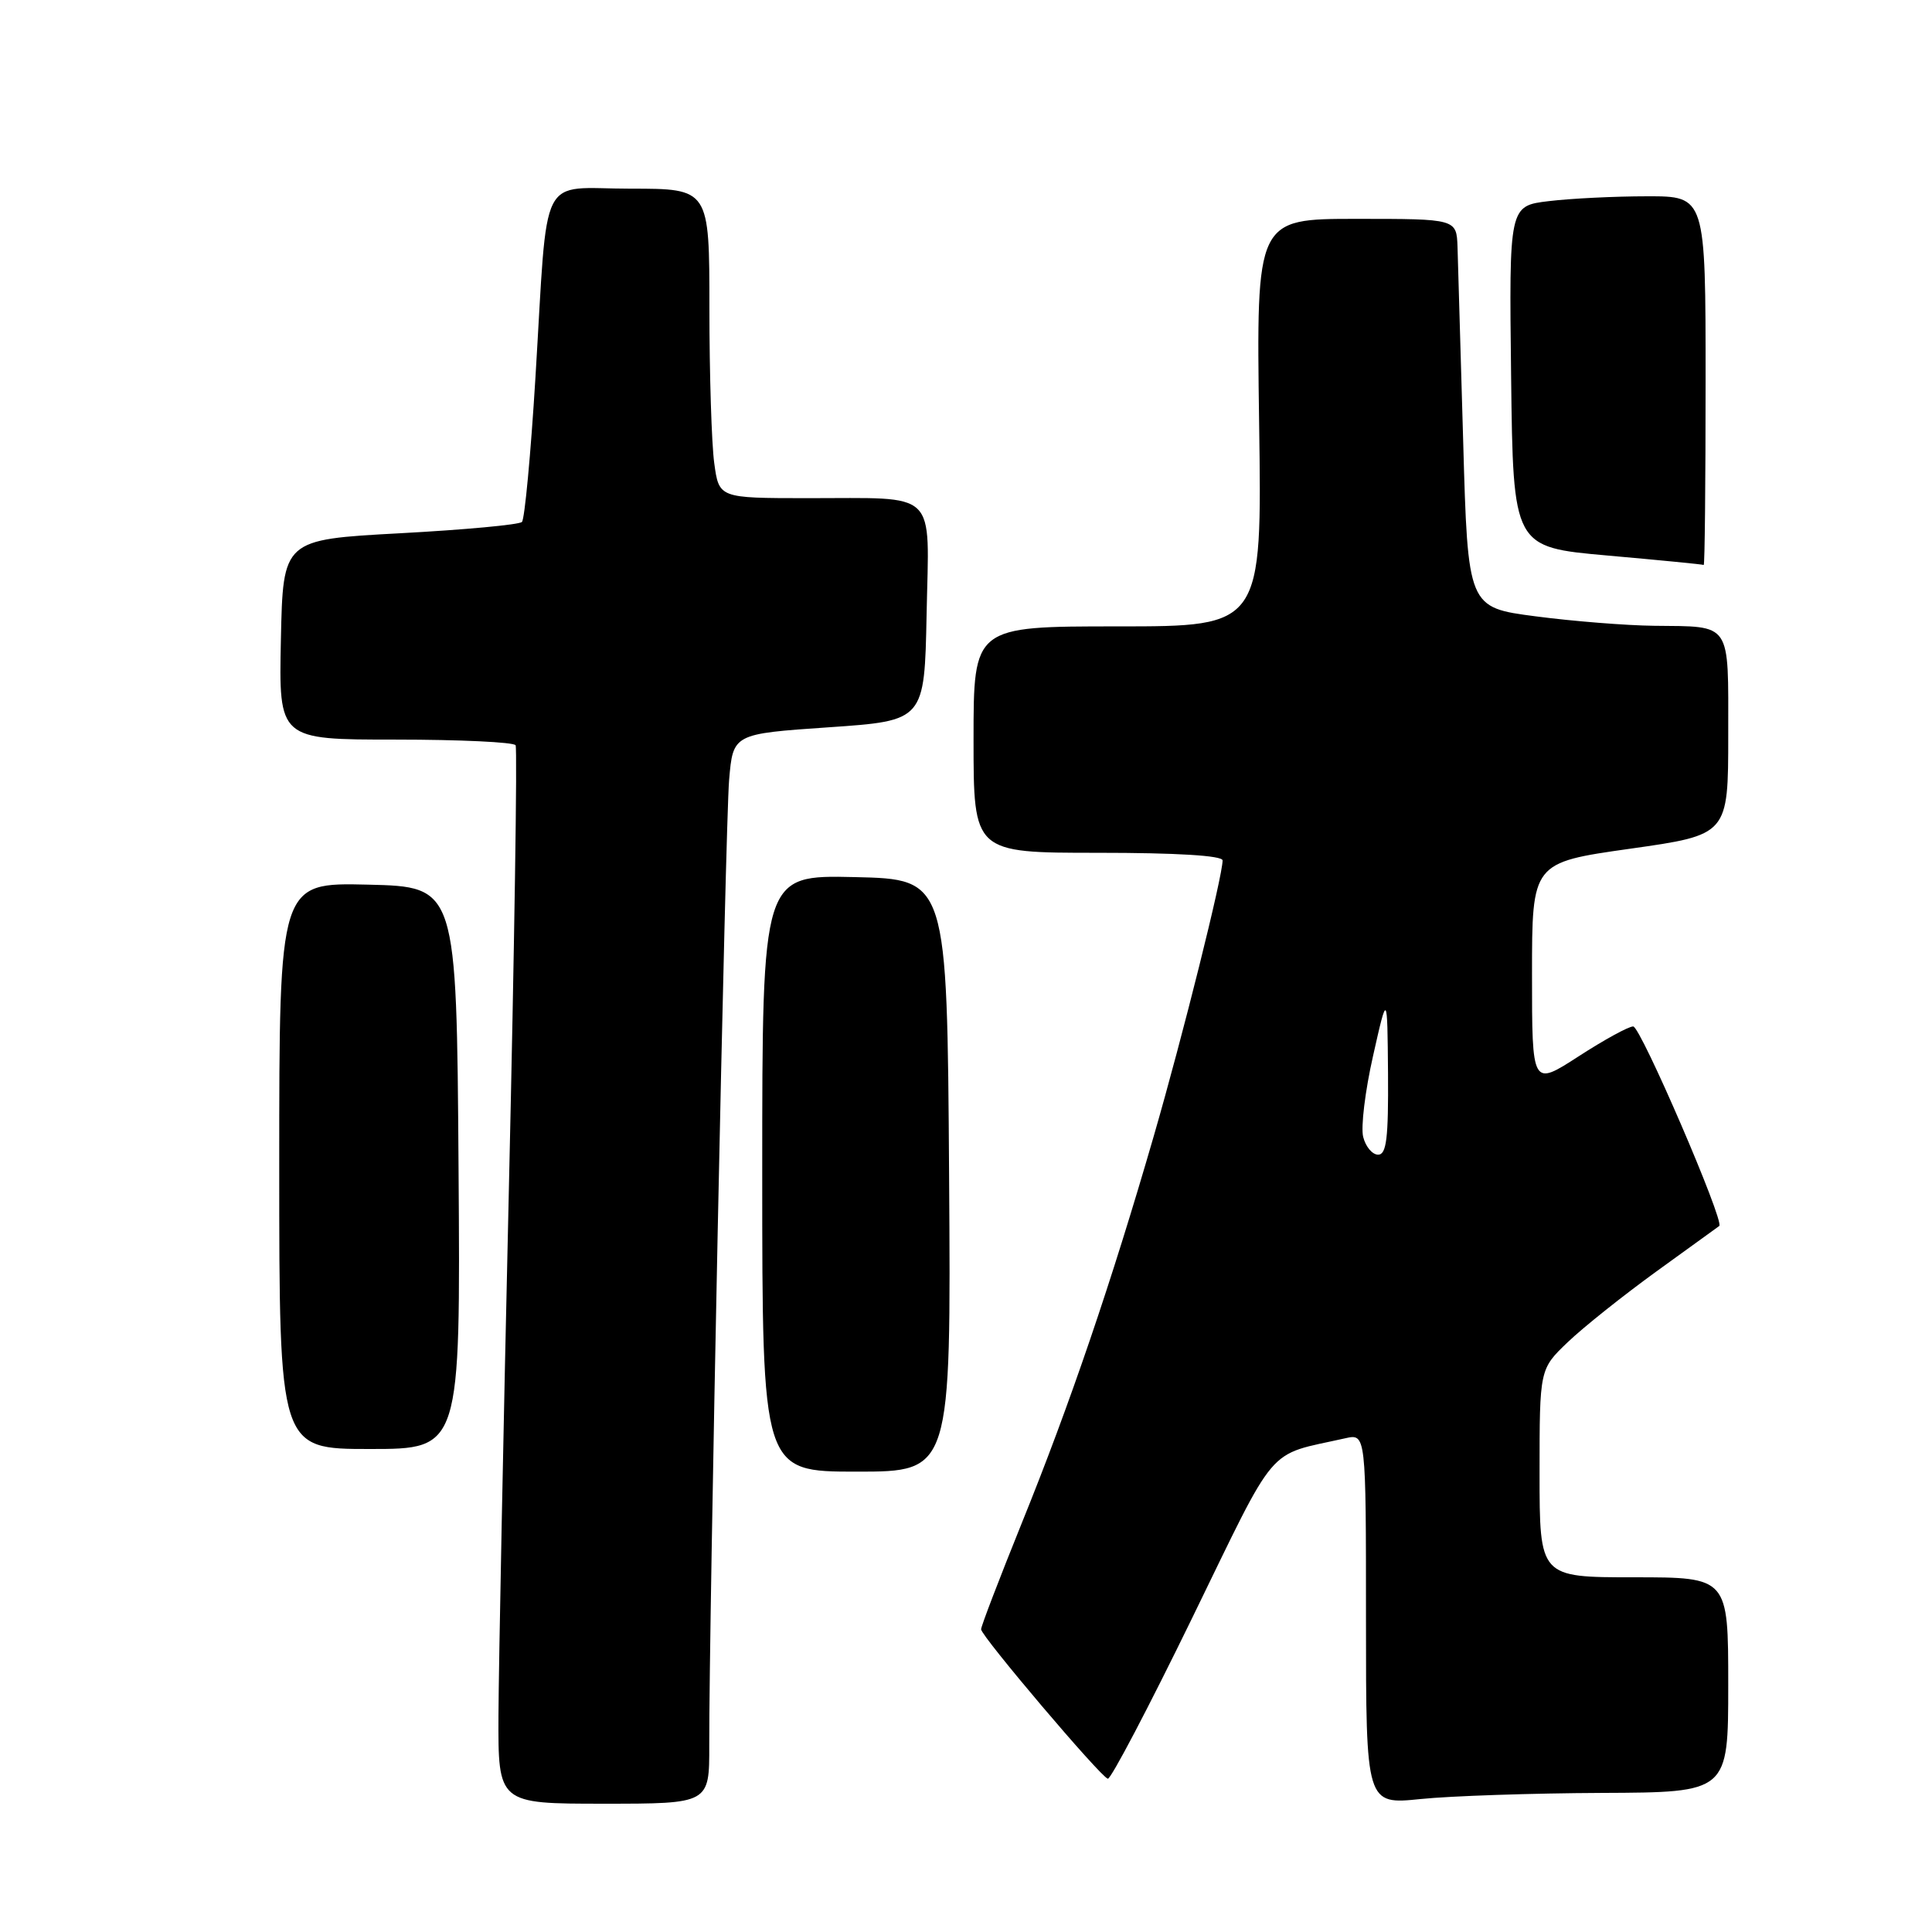 <?xml version="1.0" encoding="UTF-8" standalone="no"?>
<!DOCTYPE svg PUBLIC "-//W3C//DTD SVG 1.1//EN" "http://www.w3.org/Graphics/SVG/1.1/DTD/svg11.dtd" >
<svg xmlns="http://www.w3.org/2000/svg" xmlns:xlink="http://www.w3.org/1999/xlink" version="1.1" viewBox="0 0 256 256">
 <g >
 <path fill="currentColor"
d=" M 93.98 231.25 C 93.94 214.81 96.12 109.19 96.61 103.37 C 97.13 97.24 97.13 97.24 109.82 96.37 C 122.50 95.50 122.50 95.50 122.78 81.37 C 123.10 64.66 124.53 66.03 106.89 66.01 C 95.27 66.00 95.27 66.00 94.64 61.36 C 94.29 58.81 94.00 49.58 94.00 40.86 C 94.00 25.00 94.00 25.00 83.55 25.00 C 71.22 25.00 72.65 22.15 70.95 50.00 C 70.33 60.17 69.52 68.80 69.16 69.16 C 68.80 69.53 61.53 70.20 53.00 70.66 C 37.50 71.50 37.50 71.50 37.22 84.75 C 36.94 98.00 36.94 98.00 52.41 98.00 C 60.92 98.00 68.08 98.34 68.32 98.75 C 68.56 99.16 68.16 125.60 67.43 157.50 C 66.70 189.40 66.08 220.79 66.05 227.25 C 66.00 239.00 66.00 239.00 80.00 239.00 C 94.00 239.00 94.00 239.00 93.98 231.25 Z  M 212.25 237.57 C 229.00 237.50 229.00 237.50 229.00 223.25 C 229.00 209.00 229.00 209.00 216.50 209.00 C 204.00 209.00 204.00 209.00 204.00 195.20 C 204.00 181.41 204.00 181.41 207.75 177.83 C 209.81 175.86 215.10 171.65 219.50 168.46 C 223.90 165.28 227.64 162.57 227.81 162.45 C 228.55 161.89 217.39 136.02 216.41 136.01 C 215.80 136.00 212.54 137.79 209.16 139.98 C 203.00 143.96 203.00 143.96 203.00 129.13 C 203.00 114.30 203.00 114.30 216.00 112.46 C 229.00 110.62 229.00 110.62 229.00 97.42 C 229.00 82.25 229.54 83.04 219.17 82.92 C 215.50 82.88 208.45 82.32 203.50 81.67 C 194.50 80.50 194.50 80.50 193.88 58.50 C 193.53 46.40 193.20 34.81 193.13 32.75 C 193.00 29.00 193.00 29.00 179.73 29.00 C 166.46 29.00 166.46 29.00 166.84 56.00 C 167.23 83.00 167.23 83.00 148.12 83.00 C 129.00 83.00 129.00 83.00 129.00 98.00 C 129.00 113.00 129.00 113.00 145.50 113.00 C 155.92 113.00 162.00 113.37 162.00 114.01 C 162.00 116.12 156.77 137.09 152.89 150.50 C 147.28 169.89 141.74 186.16 135.39 201.82 C 132.43 209.15 130.00 215.48 130.00 215.89 C 130.00 216.78 145.80 235.42 146.79 235.69 C 147.18 235.80 152.20 226.23 157.95 214.43 C 169.45 190.84 167.63 192.97 178.25 190.58 C 181.00 189.96 181.00 189.96 181.00 214.54 C 181.00 239.12 181.00 239.12 188.25 238.38 C 192.24 237.97 203.04 237.61 212.25 237.57 Z  M 125.76 155.75 C 125.50 116.50 125.50 116.50 113.25 116.22 C 101.00 115.94 101.00 115.94 101.00 155.47 C 101.00 195.00 101.00 195.00 113.51 195.00 C 126.02 195.00 126.02 195.00 125.76 155.75 Z  M 60.76 154.75 C 60.50 117.50 60.50 117.50 48.75 117.22 C 37.00 116.94 37.00 116.94 37.00 154.47 C 37.00 192.00 37.00 192.00 49.01 192.00 C 61.02 192.00 61.02 192.00 60.76 154.75 Z  M 226.00 50.50 C 226.00 26.00 226.00 26.00 218.25 26.01 C 213.99 26.01 208.13 26.30 205.23 26.65 C 199.96 27.28 199.96 27.28 200.23 49.89 C 200.50 72.50 200.50 72.50 213.00 73.61 C 219.88 74.22 225.61 74.78 225.75 74.86 C 225.89 74.94 226.00 63.98 226.00 50.50 Z  M 180.63 150.65 C 180.30 149.36 180.89 144.53 181.94 139.90 C 183.83 131.50 183.83 131.50 183.92 142.25 C 183.98 150.81 183.72 153.00 182.61 153.00 C 181.84 153.00 180.95 151.94 180.63 150.65 Z "/>
</g>
</svg>